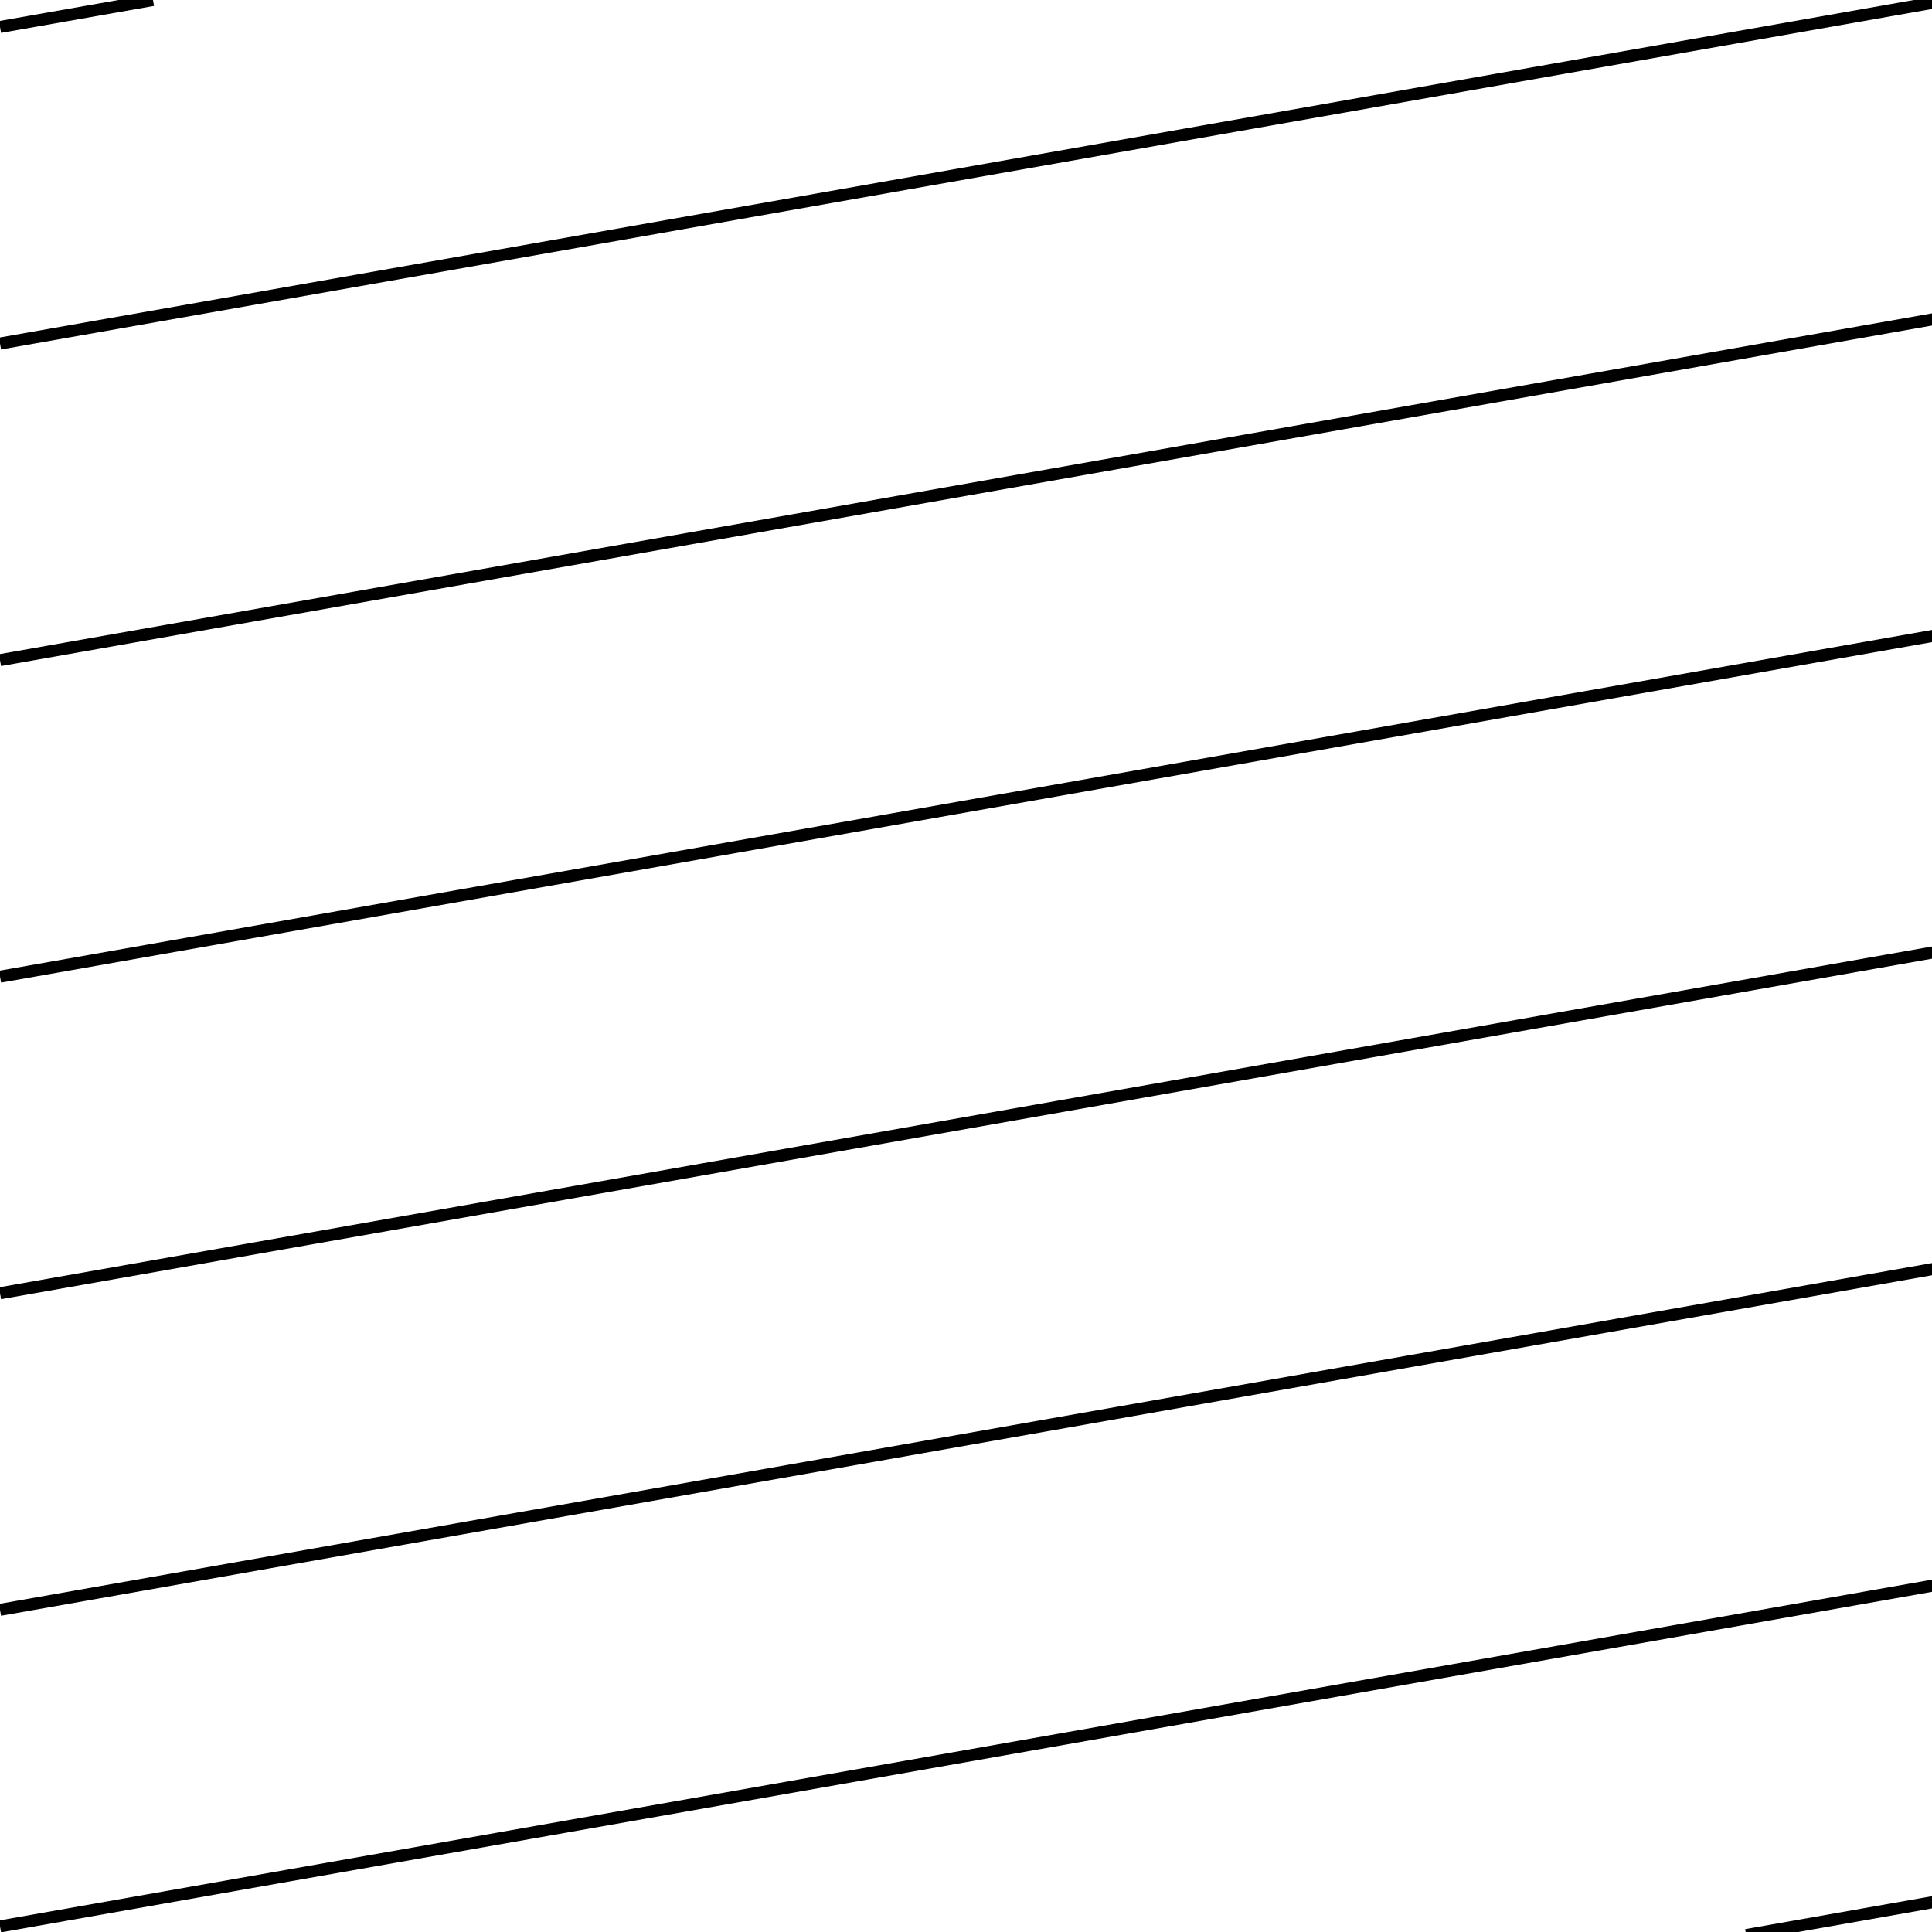 <?xml version="1.0" encoding="UTF-8" standalone="no"?>
<!-- Created with Inkscape (http://www.inkscape.org/) -->

<svg
   xmlns:dc="http://purl.org/dc/elements/1.1/"
   xmlns:cc="http://creativecommons.org/ns#"
   xmlns:rdf="http://www.w3.org/1999/02/22-rdf-syntax-ns#"
   xmlns:svg="http://www.w3.org/2000/svg"
   xmlns="http://www.w3.org/2000/svg"
   xmlns:sodipodi="http://sodipodi.sourceforge.net/DTD/sodipodi-0.dtd"
   xmlns:inkscape="http://www.inkscape.org/namespaces/inkscape"
   width="100"
   height="100"
   viewBox="0 0 26.458 26.458"
   version="1.1"
   id="svg4563"
   inkscape:version="0.92.3 (2405546, 2018-03-11)"
   sodipodi:docname="pattern-10.svg">
  <sodipodi:namedview
     id="base"
     pagecolor="#ffffff"
     bordercolor="#666666"
     borderopacity="1.0"
     inkscape:pageopacity="0.0"
     inkscape:pageshadow="2"
     inkscape:zoom="5.6"
     inkscape:cx="25.621958"
     inkscape:cy="43.808764"
     inkscape:document-units="mm"
     inkscape:current-layer="g2134"
     showgrid="true"
     units="px"
     inkscape:window-width="1865"
     inkscape:window-height="1025"
     inkscape:window-x="55"
     inkscape:window-y="27"
     inkscape:window-maximized="1">
    <inkscape:grid
       id="grid5108"
       type="xygrid" />
  </sodipodi:namedview>
  <defs
     id="defs4557" />
  <g
     transform="translate(0,-270.542)"
     id="layer1"
     inkscape:groupmode="layer"
     inkscape:label="Layer 1">
    <g
       id="g2134">
      <path
         style="fill:none;stroke:#000000;stroke-width:0.621;stroke-linecap:butt;stroke-linejoin:miter;stroke-miterlimit:4;stroke-dasharray:none;stroke-opacity:1"
         d="M 0 1.394 L 7.906 0 "
         id="path859"
         transform="matrix(0.265,0,0,0.265,0,270.542)" />
      <path
         style="fill:none;stroke:#000000;stroke-width:0.621;stroke-linecap:butt;stroke-linejoin:miter;stroke-miterlimit:4;stroke-dasharray:none;stroke-opacity:1"
         d="M -0 17.754 L 100.001 0.121 "
         id="path866"
         transform="matrix(0.265,0,0,0.265,0,270.542)" />
      <path
         style="fill:none;stroke:#000000;stroke-width:0.621;stroke-linecap:butt;stroke-linejoin:miter;stroke-miterlimit:4;stroke-dasharray:none;stroke-opacity:1"
         d="M -0 34.114 L 100 16.481 "
         id="path873"
         transform="matrix(0.265,0,0,0.265,0,270.542)" />
      <path
         style="fill:none;stroke:#000000;stroke-width:0.621;stroke-linecap:butt;stroke-linejoin:miter;stroke-miterlimit:4;stroke-dasharray:none;stroke-opacity:1"
         d="M 0.001 50.473 L 100.001 32.841 "
         id="path880"
         transform="matrix(0.265,0,0,0.265,0,270.542)" />
      <path
         style="fill:none;stroke:#000000;stroke-width:0.621;stroke-linecap:butt;stroke-linejoin:miter;stroke-miterlimit:4;stroke-dasharray:none;stroke-opacity:1"
         d="M -0 66.833 L 99.999 49.201 "
         id="path887"
         transform="matrix(0.265,0,0,0.265,0,270.542)" />
      <path
         style="fill:none;stroke:#000000;stroke-width:0.621;stroke-linecap:butt;stroke-linejoin:miter;stroke-miterlimit:4;stroke-dasharray:none;stroke-opacity:1"
         d="M 0 83.193 L 100 65.56 "
         id="path894"
         transform="matrix(0.265,0,0,0.265,0,270.542)" />
      <path
         style="fill:none;stroke:#000000;stroke-width:0.621;stroke-linecap:butt;stroke-linejoin:miter;stroke-miterlimit:4;stroke-dasharray:none;stroke-opacity:1"
         d="M -0 99.553 L 100 81.92 "
         id="path901"
         transform="matrix(0.265,0,0,0.265,0,270.542)" />
      <path
         style="fill:none;stroke:#000000;stroke-width:0.621;stroke-linecap:butt;stroke-linejoin:miter;stroke-miterlimit:4;stroke-dasharray:none;stroke-opacity:1"
         d="M 90.24 100 L 100 98.279 "
         id="path908"
         transform="matrix(0.265,0,0,0.265,0,270.542)" />
    </g>
  </g>
</svg>
